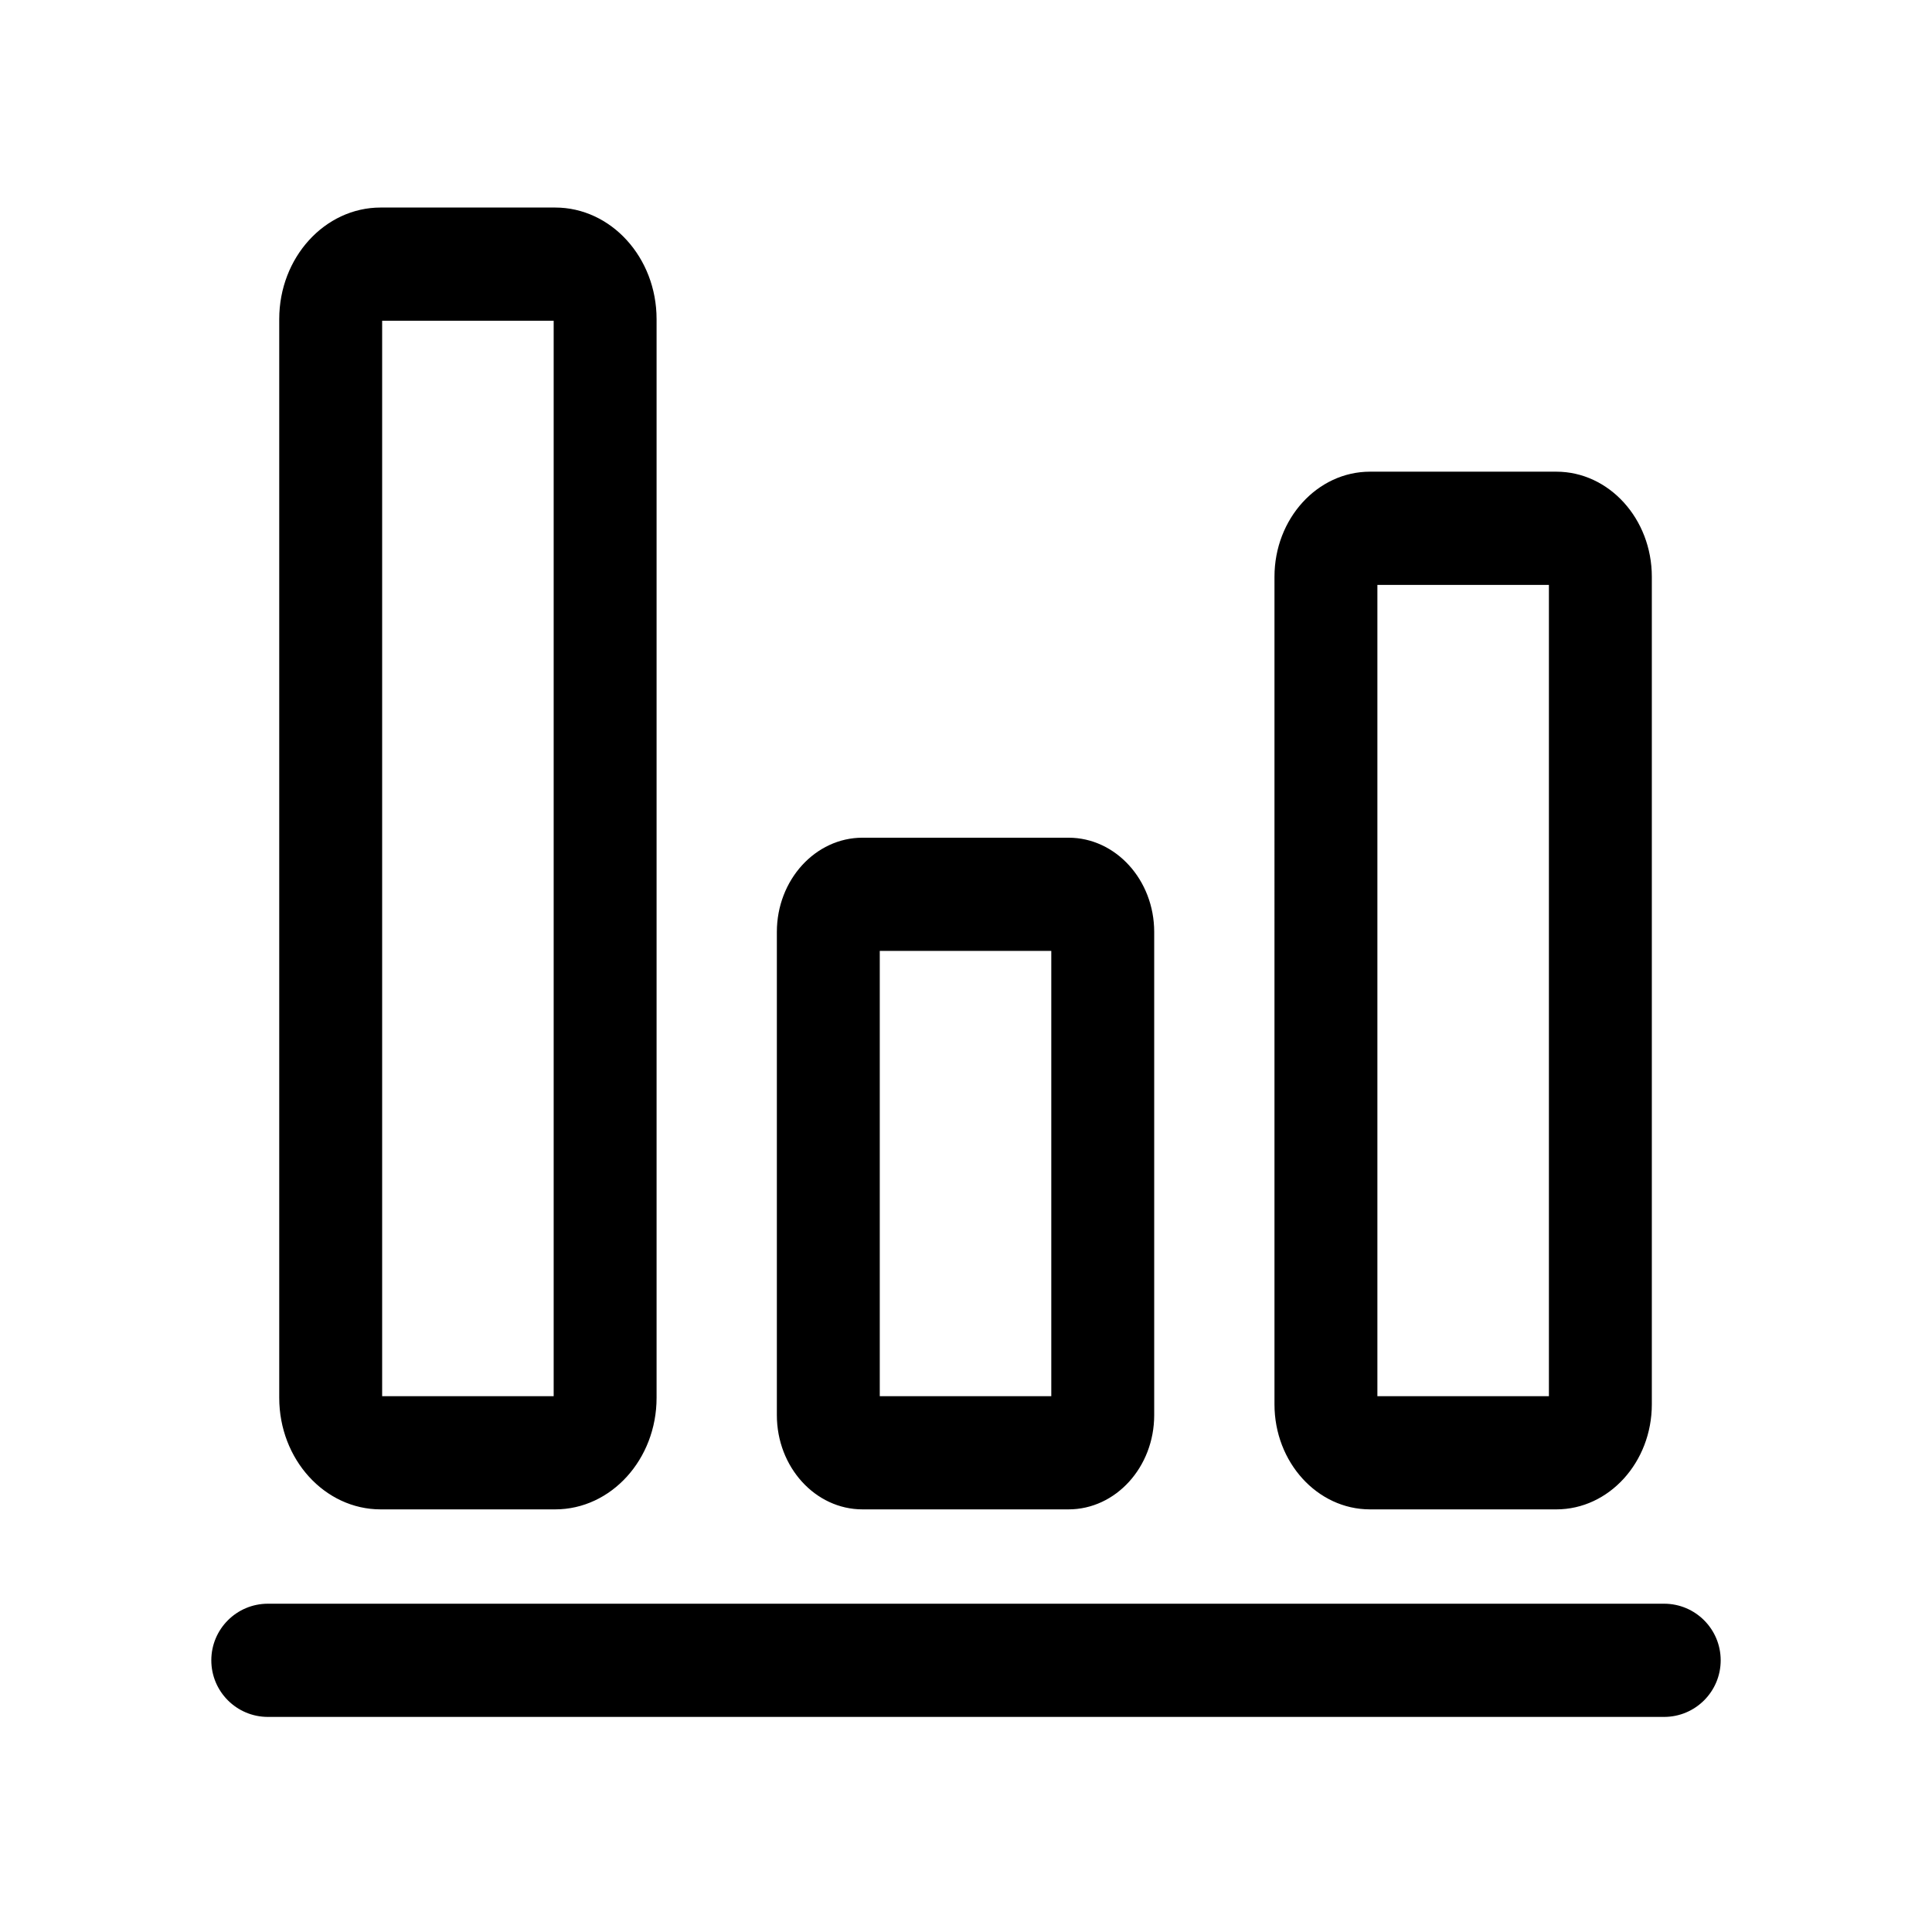<svg class="svg-icon" style="width: 1em; height: 1em;vertical-align: middle;fill: currentColor;overflow: hidden;" viewBox="0 0 1024 1024" version="1.1" xmlns="http://www.w3.org/2000/svg"><path d="M882 910H142c-16.569 0-30-13.431-30-30 0-16.569 13.431-30 30-30h740c16.569 0 30 13.431 30 30 0 16.569-13.431 30-30 30zM566.33 800H457.169c-25.044 0-45.419-22.412-45.419-49.961V493.961c0-27.549 20.375-49.961 45.419-49.961h109.162c25.044 0 45.419 22.412 45.419 49.961V750.04c-0.003 27.549-20.377 49.96-45.42 49.96z m-100.035-60h90.91V504h-90.91v236zM824.88 800h-98.76c-27.912 0-50.62-24.979-50.62-55.682V305.682c0-30.703 22.708-55.682 50.62-55.682h98.76c27.912 0 50.62 24.979 50.62 55.682v438.636c0 30.703-22.708 55.682-50.62 55.682z m-94.834-60h90.909V310h-90.909v430zM294.254 800h-92.507C172.11 800 148 773.479 148 740.879V169.121c0-32.6 24.11-59.121 53.746-59.121h92.508C323.89 110 348 136.521 348 169.121V740.88c0 32.599-24.11 59.12-53.746 59.12z m-91.709-60h90.909V170h-90.909v570z"  /></svg>